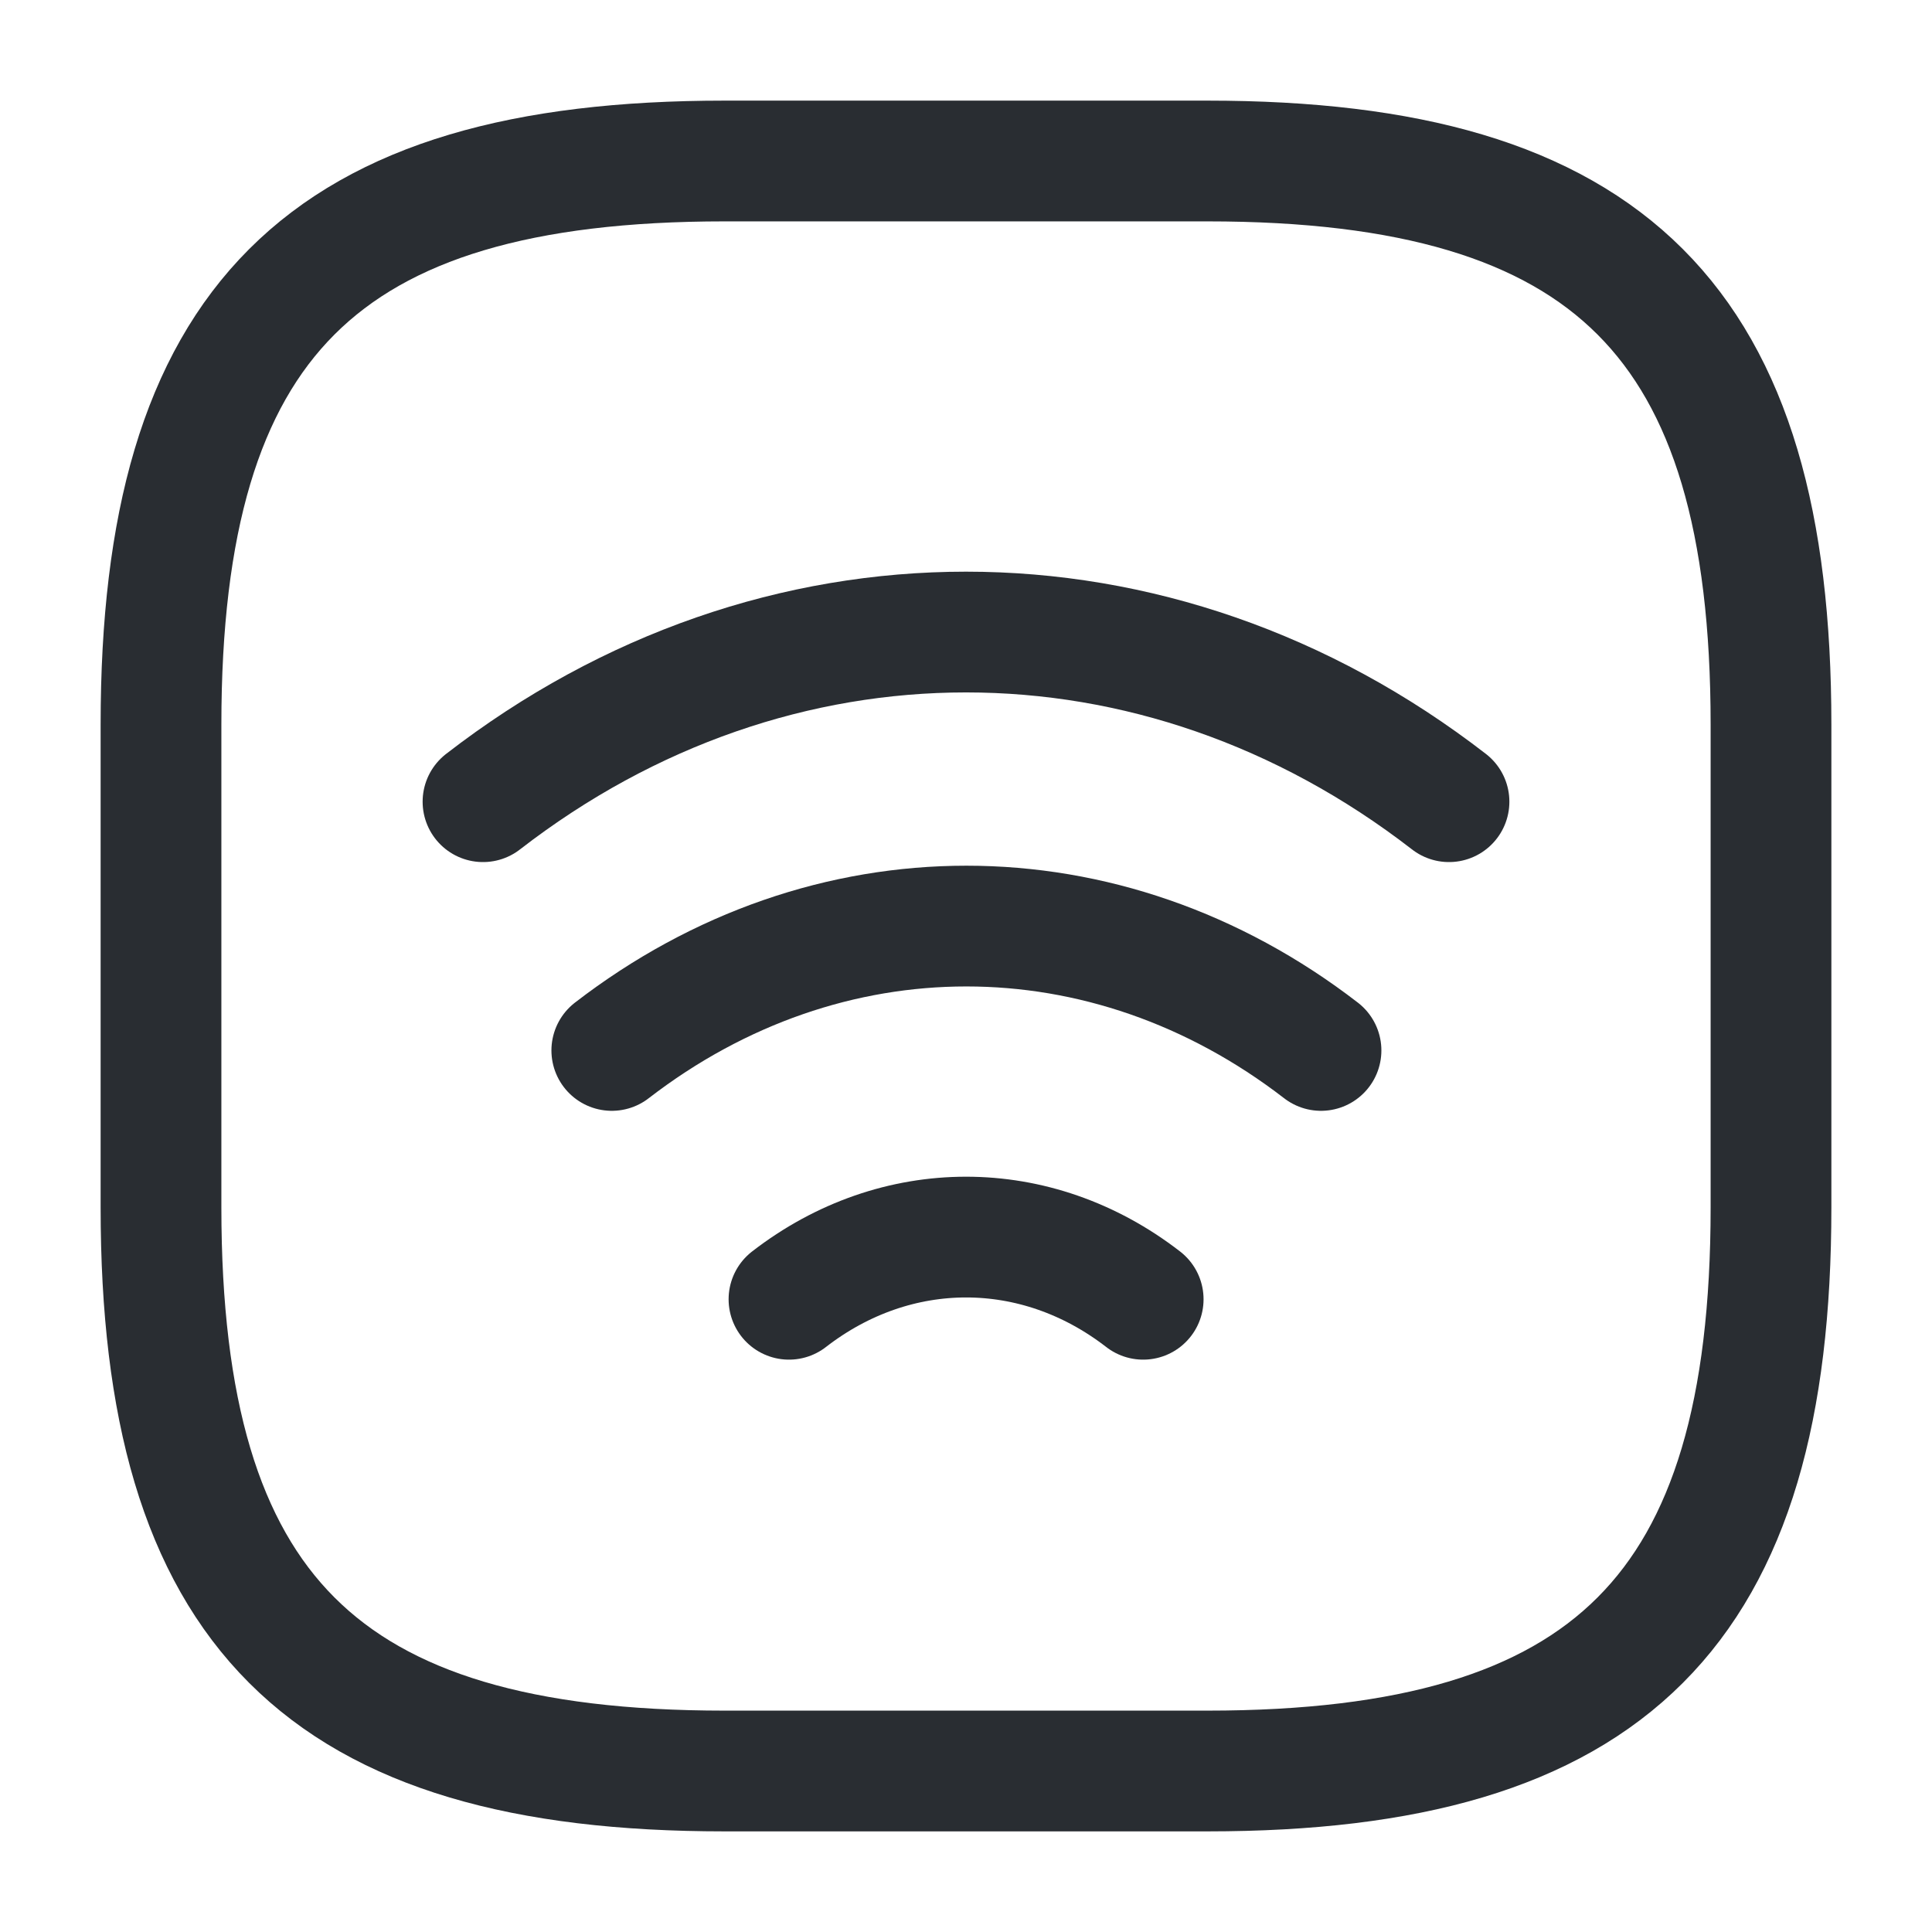 <svg width="24" height="24" viewBox="0 0 24 24" fill="none" xmlns="http://www.w3.org/2000/svg">
  <path class="set-svg-stroke" d="M6 9.959C9.63 7.149 14.37 7.149 18 9.959" stroke="#292D32" stroke-width="1.5"
        stroke-linecap="round" stroke-linejoin="round"/>
  <path class="set-svg-stroke" d="M7.6 13.049C10.27 10.989 13.74 10.989 16.41 13.049" stroke="#292D32"
        stroke-width="1.5" stroke-linecap="round" stroke-linejoin="round"/>
  <path class="set-svg-stroke" d="M9.801 16.14C11.131 15.11 12.871 15.11 14.201 16.14" stroke="#292D32"
        stroke-width="1.5" stroke-linecap="round" stroke-linejoin="round"/>
  <path d="M9 22H15C20 22 22 20 22 15V9C22 4 20 2 15 2H9C4 2 2 4 2 9V15C2 20 4 22 9 22Z" stroke="#292D32"
        stroke-width="1.5" stroke-linecap="round" stroke-linejoin="round"/>
</svg>
